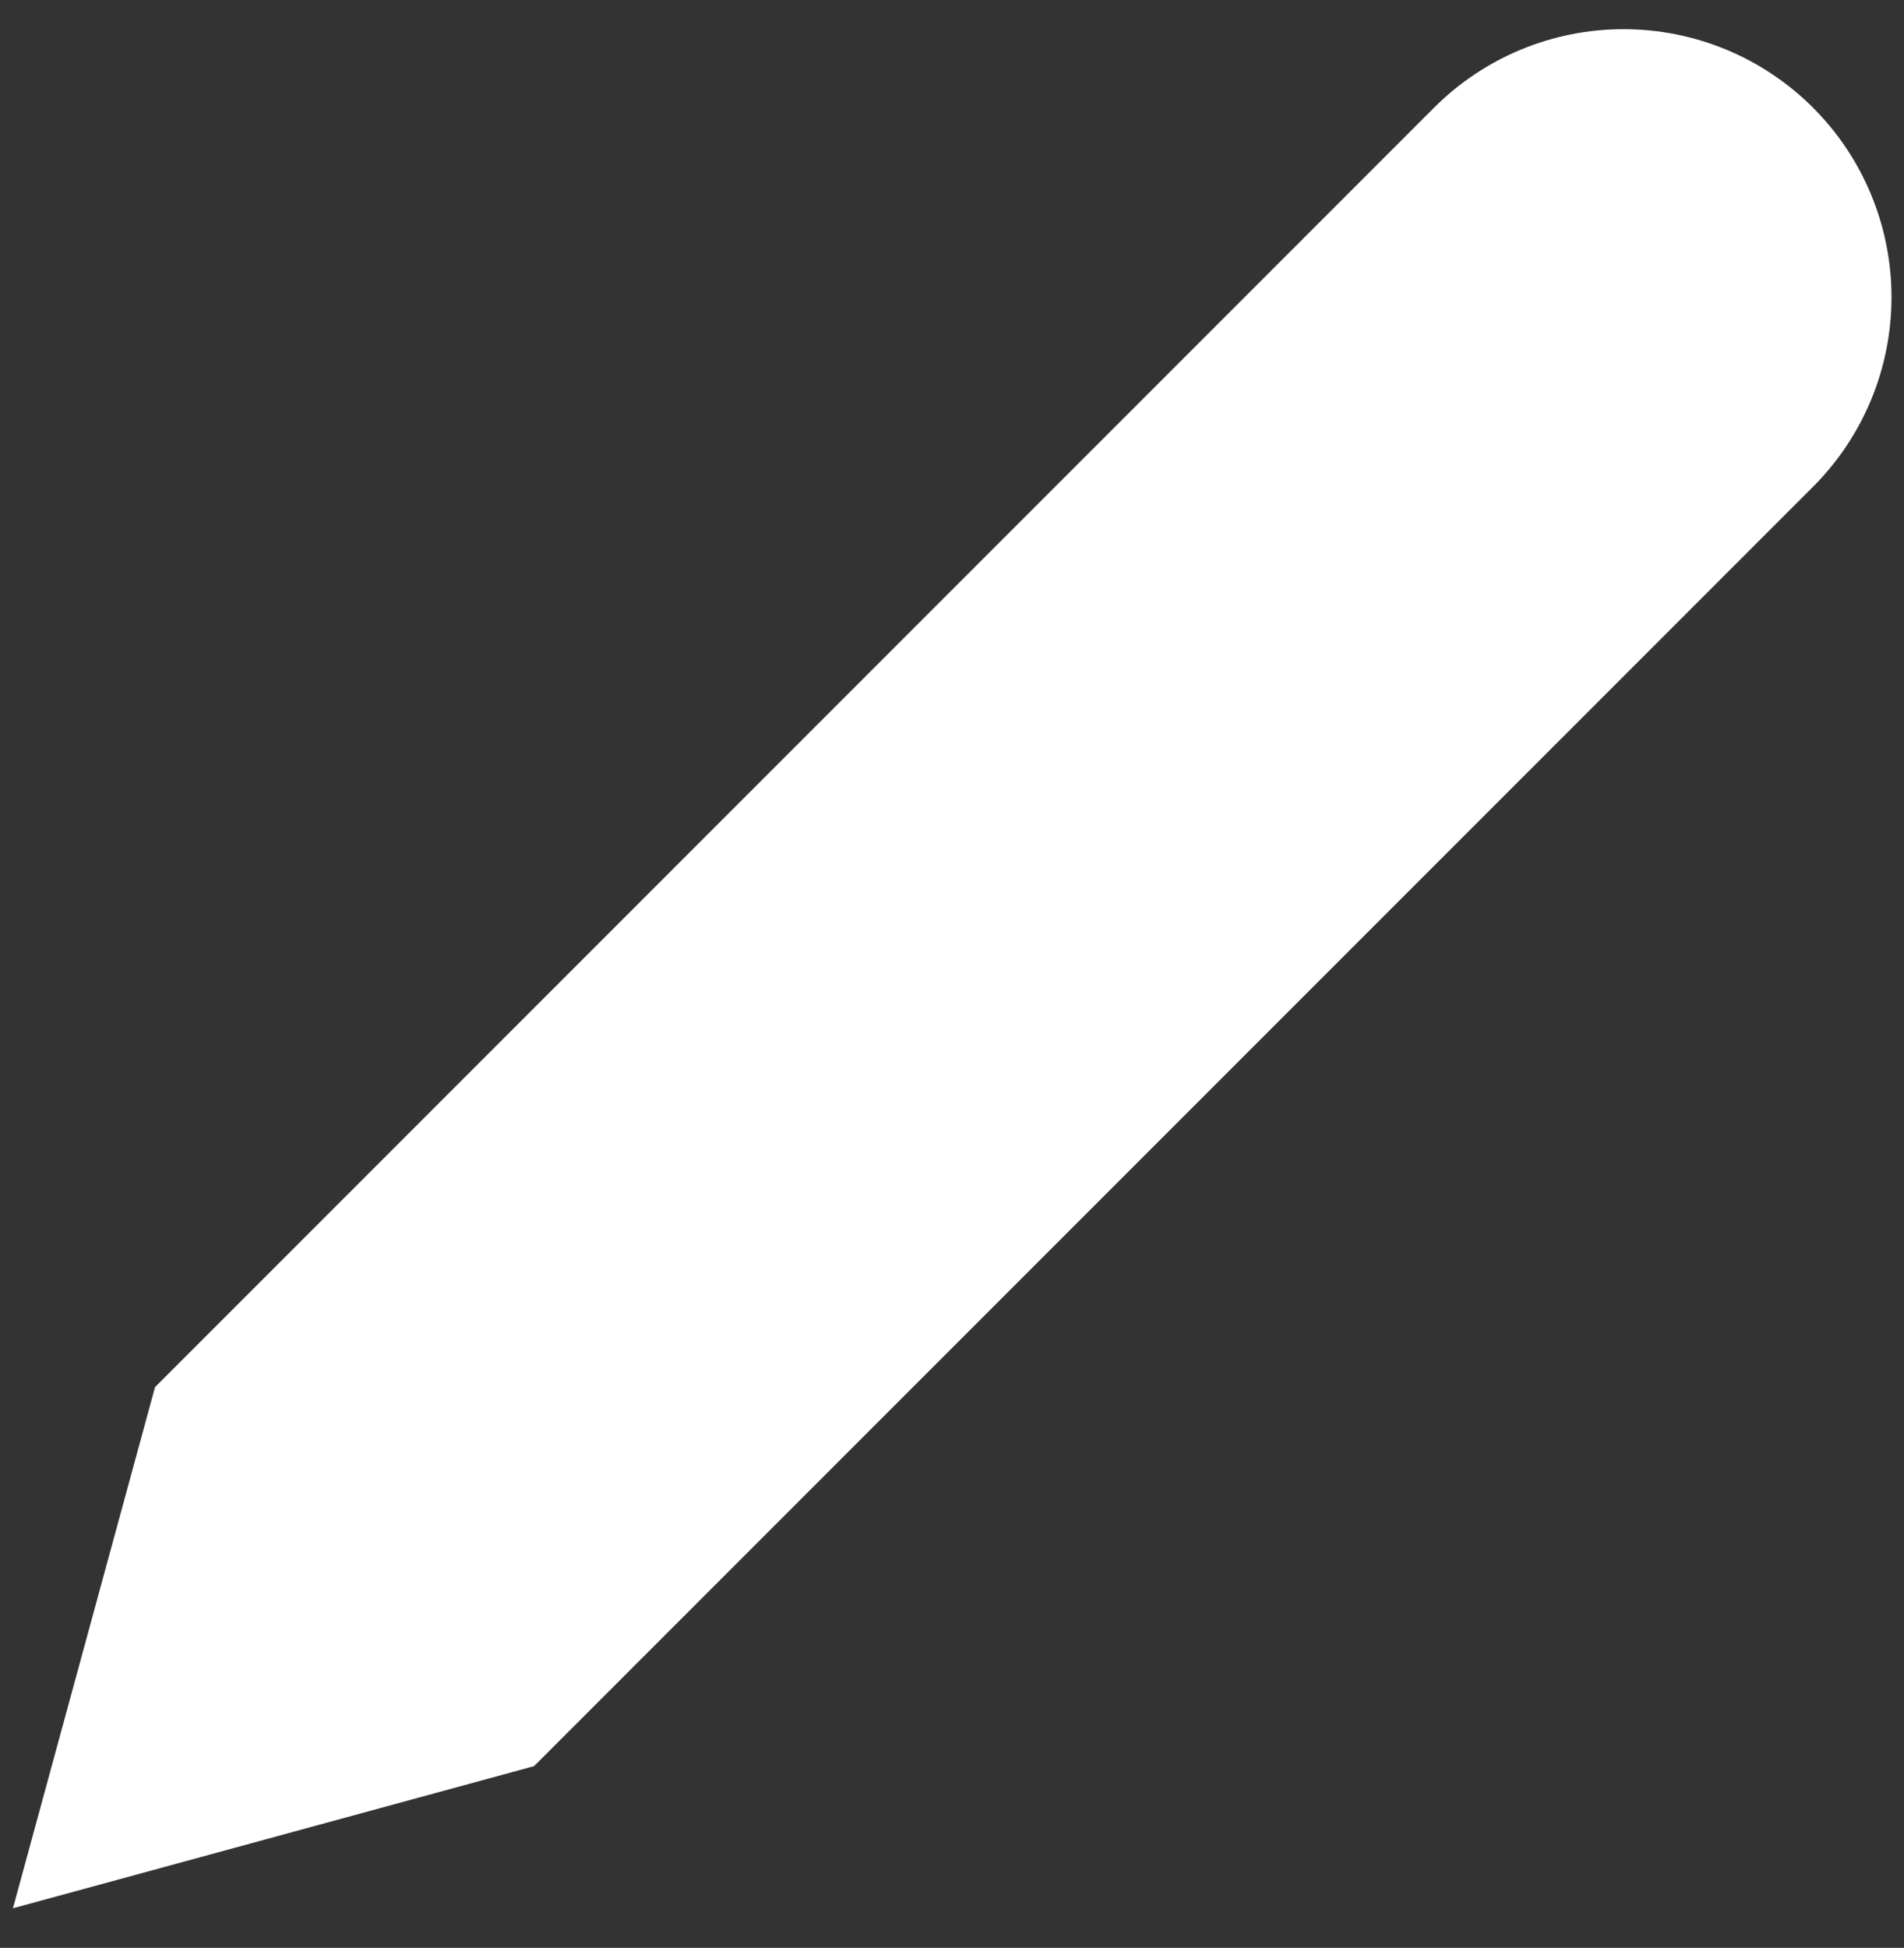 <svg width="44" height="45" viewBox="0 0 44 45" fill="none" xmlns="http://www.w3.org/2000/svg">
<rect x="0" y="0" width="44" height="45" fill="#333333" stroke="none"/>
<path d="M33.14 2.488C33.715 1.913 34.398 1.456 35.149 1.145C35.9 0.834 36.706 0.674 37.519 0.674C38.332 0.674 39.137 0.834 39.889 1.145C40.64 1.456 41.323 1.913 41.898 2.488C42.473 3.063 42.929 3.745 43.24 4.497C43.551 5.248 43.711 6.053 43.711 6.866C43.711 7.68 43.551 8.485 43.24 9.236C42.929 9.987 42.473 10.67 41.898 11.245L12.341 40.802L0.299 44.086L3.583 32.045L33.14 2.488Z" fill="white"/>
</svg>

